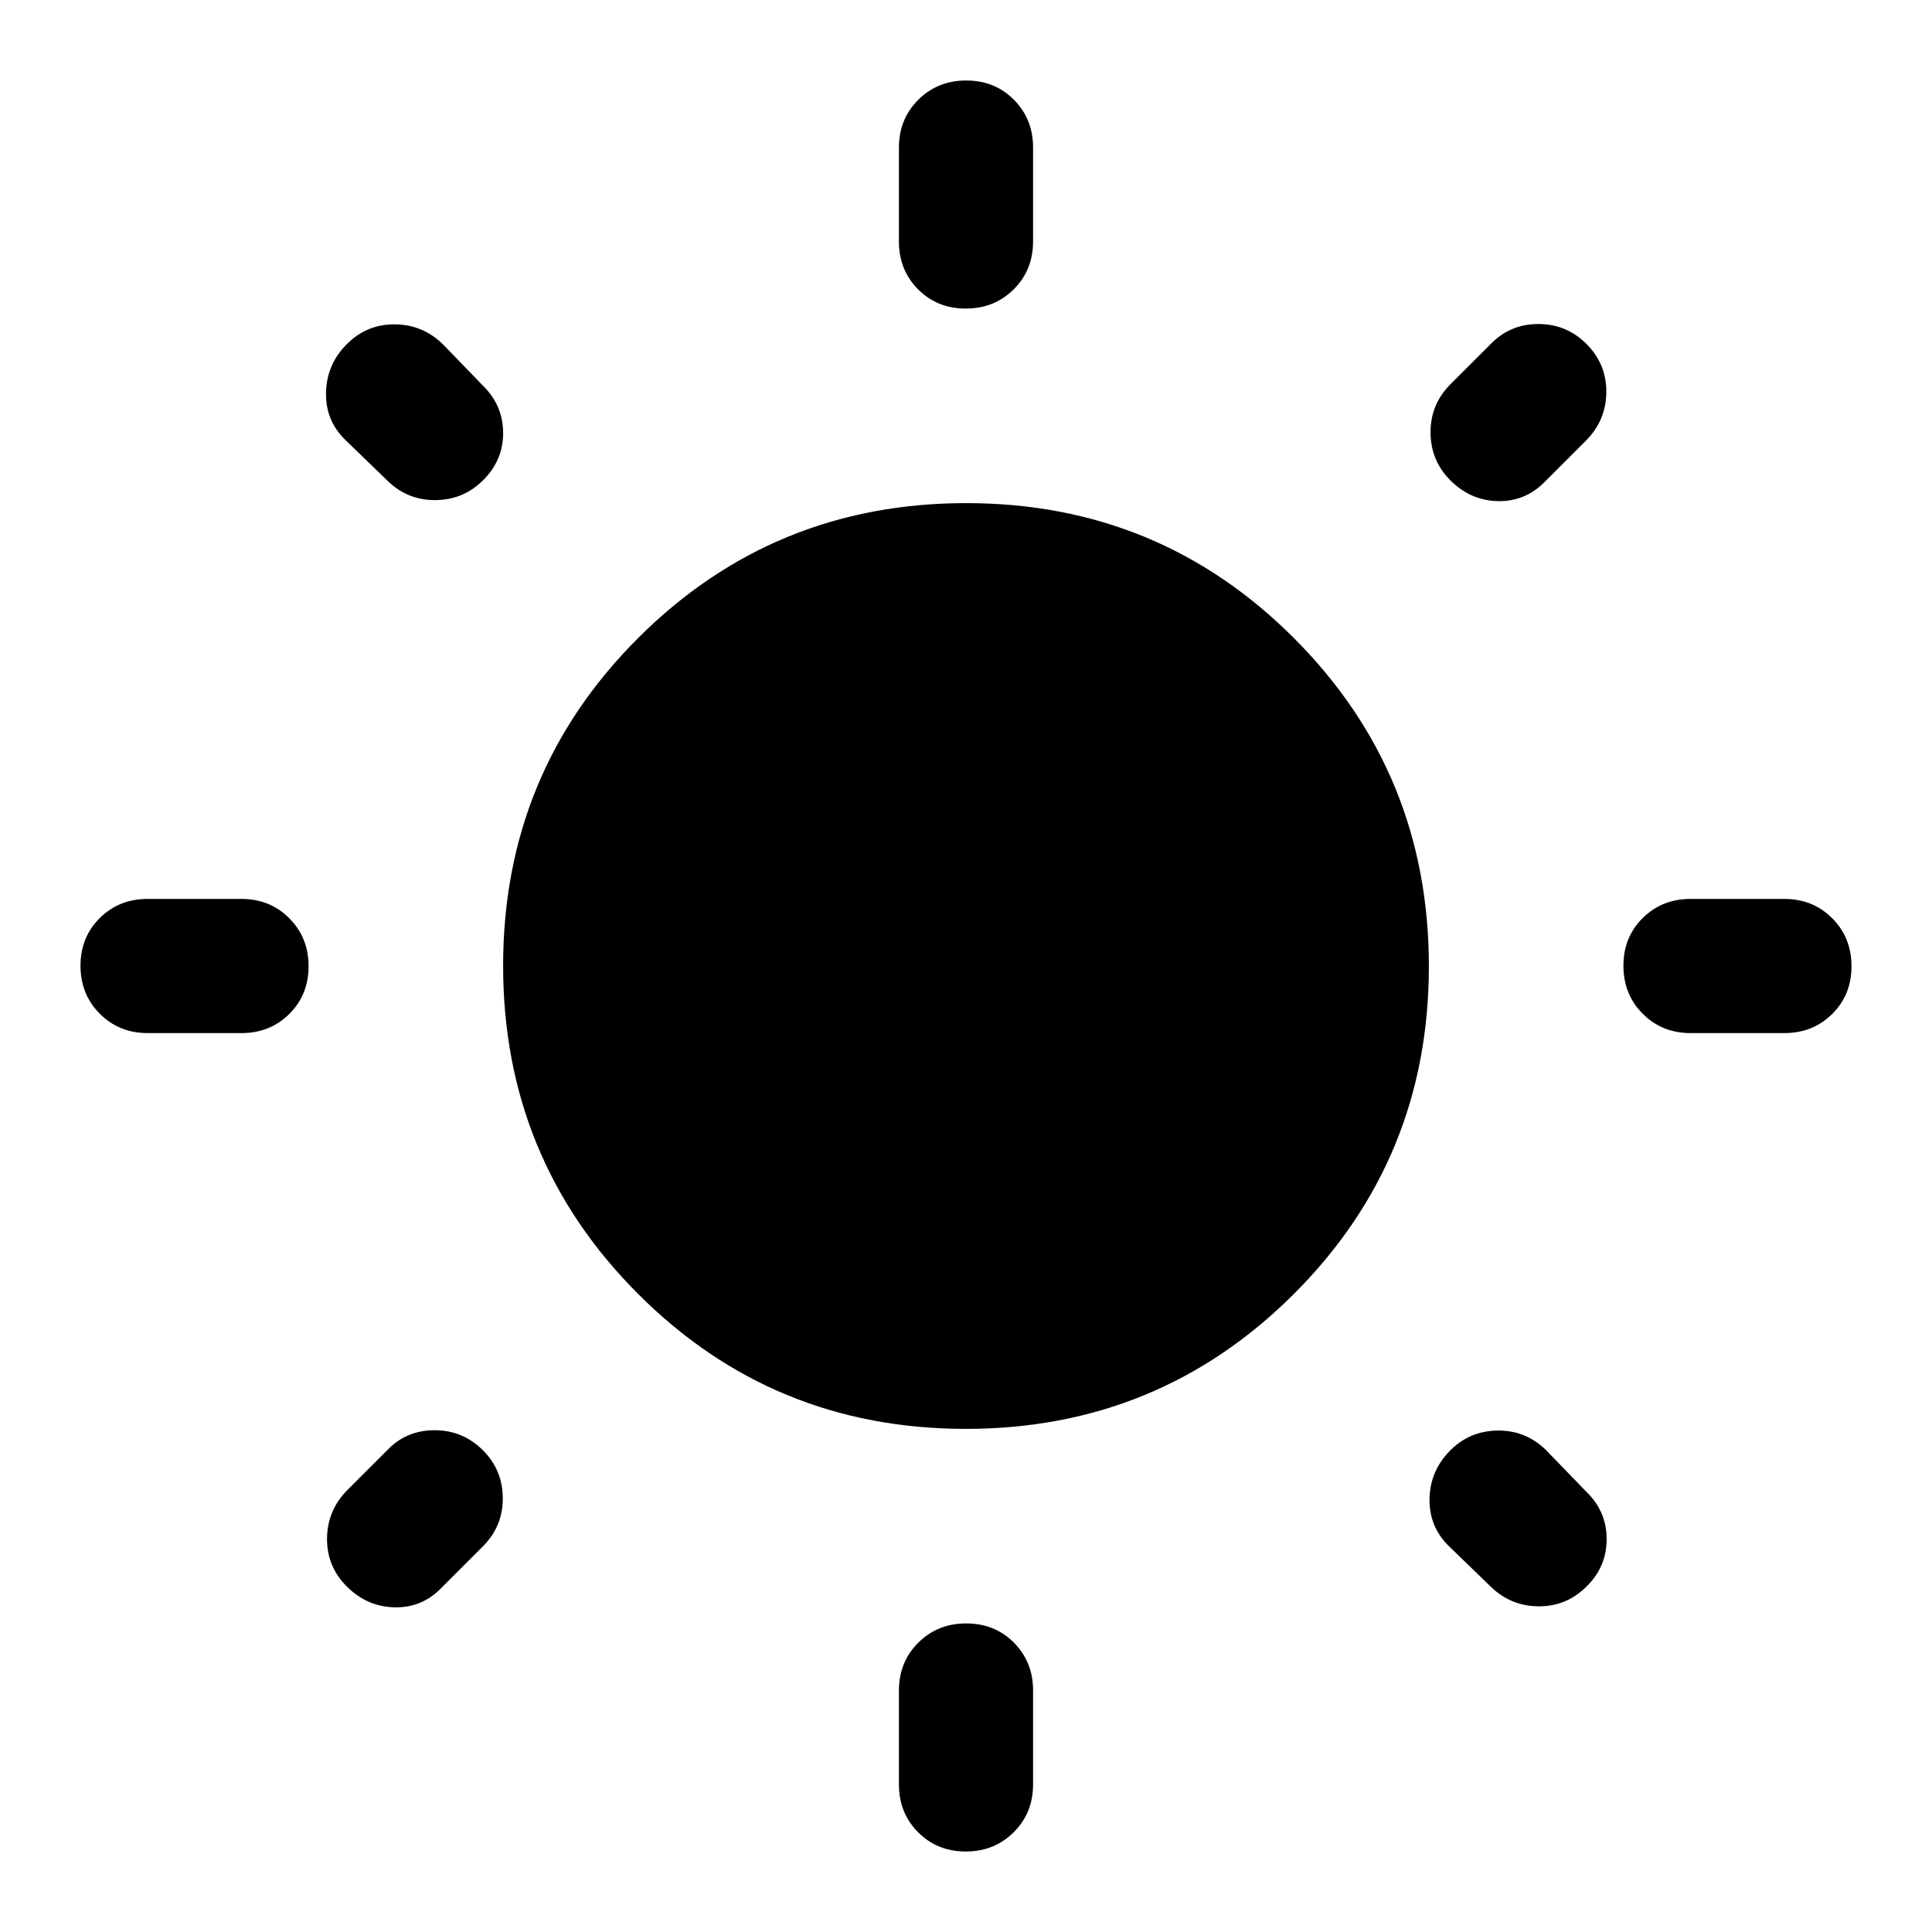 <svg xmlns="http://www.w3.org/2000/svg" height="40" viewBox="0 -960 960 960" width="40"><path d="M446.67-840v-46.67q0-14.16 9.61-23.75 9.62-9.58 23.84-9.58 14.21 0 23.71 9.58 9.5 9.59 9.5 23.75V-840q0 14.17-9.61 23.75-9.62 9.58-23.84 9.58-14.21 0-23.71-9.58t-9.5-23.75Zm0 766.67V-120q0-14.17 9.61-23.75 9.62-9.58 23.84-9.58 14.21 0 23.71 9.58t9.5 23.75v46.67q0 14.16-9.61 23.75Q494.1-40 479.88-40q-14.21 0-23.71-9.58-9.5-9.59-9.5-23.75Zm440-373.34H840q-14.17 0-23.75-9.61-9.58-9.62-9.58-23.84 0-14.21 9.58-23.71t23.75-9.5h46.67q14.16 0 23.75 9.61 9.58 9.62 9.58 23.84 0 14.21-9.58 23.71-9.59 9.5-23.75 9.5Zm-766.67 0H73.33q-14.16 0-23.75-9.61Q40-465.9 40-480.12q0-14.21 9.58-23.71 9.59-9.5 23.75-9.5H120q14.17 0 23.75 9.61 9.58 9.62 9.58 23.84 0 14.21-9.58 23.71t-23.75 9.5ZM788-741l-20.67 20.67q-9.66 9.66-23.16 9.33-13.5-.33-23.5-10.33-9.67-9.67-9.84-23.5-.16-13.84 9.5-23.84L740.67-789q9.66-10 23.73-10t24 10q9.93 10 9.77 24-.17 14-10.17 24ZM240.33-192l-21 21q-9.66 10-23.33 9.67-13.67-.34-23.67-10.34-10-10-9.83-24 .17-14 10.17-24l20-20q9.33-9.66 23.33-9.66 14 0 24 10 9.67 9.66 9.83 23.5.17 13.83-9.5 23.83Zm500 20-20.66-20q-9.67-9.67-9.34-23.5.34-13.83 10.34-23.83 9.66-9.67 23.5-9.84 13.83-.16 23.83 9.5l20.33 21q10 9.67 10 23.47 0 13.79-10 23.53-10 10-24 9.84-14-.17-24-10.17ZM192.67-721l-21-20.33Q161.67-751 162-765q.33-14 10.33-24t24-9.83q14 .16 24 10.16l20 20.67q9.67 9.67 9.67 23.23 0 13.57-10 23.44-9.67 9.66-23.5 9.83-13.83.17-23.83-9.5Zm287.21 471Q384-250 317-317.12t-67-163Q250-576 317.12-643t163-67Q576-710 643-642.88t67 163Q710-384 642.88-317t-163 67Z"/></svg>